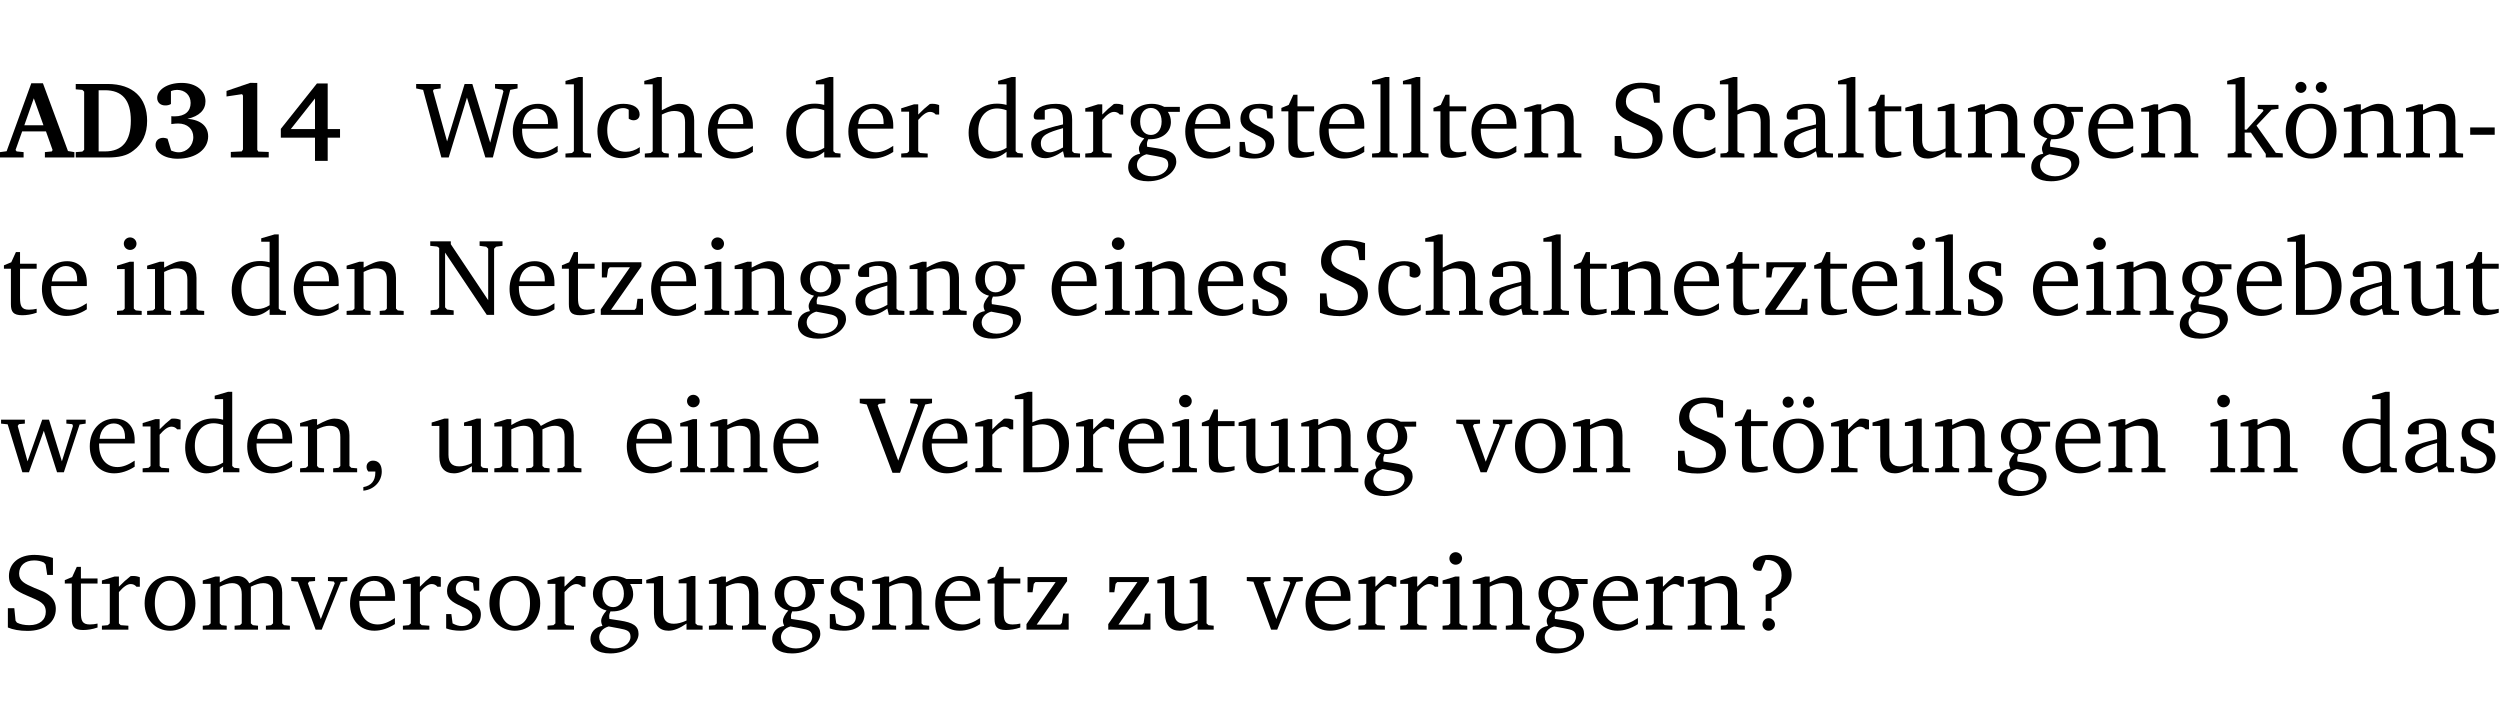 <?xml version="1.0" encoding="UTF-8" standalone="no"?>
<svg
   width="218.384pt"
   height="63.08pt"
   viewBox="0 0 218.384 63.08"
   version="1.2"
   id="svg496"
   sodipodi:docname="7ea4c92f0fce.pdf"
   xmlns:inkscape="http://www.inkscape.org/namespaces/inkscape"
   xmlns:sodipodi="http://sodipodi.sourceforge.net/DTD/sodipodi-0.dtd"
   xmlns:xlink="http://www.w3.org/1999/xlink"
   xmlns="http://www.w3.org/2000/svg"
   xmlns:svg="http://www.w3.org/2000/svg">
  <sodipodi:namedview
     id="namedview498"
     pagecolor="#ffffff"
     bordercolor="#000000"
     borderopacity="0.25"
     inkscape:showpageshadow="2"
     inkscape:pageopacity="0.0"
     inkscape:pagecheckerboard="0"
     inkscape:deskcolor="#d1d1d1"
     inkscape:document-units="pt" />
  <defs
     id="defs109">
    <g
       id="g107">
      <symbol
         overflow="visible"
         id="glyph0-0">
        <path
           style="stroke:none"
           d=""
           id="path2" />
      </symbol>
      <symbol
         overflow="visible"
         id="glyph0-1">
        <path
           style="stroke:none"
           d="m 2.625,-6.484 -2.156,5.938 -0.578,0.078 V 0 h 2.062 V -0.469 L 1.344,-0.531 1.25,-0.656 1.828,-2.281 H 3.906 l 0.578,1.625 -0.062,0.125 -0.609,0.062 V 0 h 2.578 v -0.469 l -0.562,-0.094 -2.188,-5.922 z m 0.219,1.312 L 3.688,-2.812 H 2.016 Z m 0,0"
           id="path5" />
      </symbol>
      <symbol
         overflow="visible"
         id="glyph0-2">
        <path
           style="stroke:none"
           d="M 3.062,-6.422 H 0.281 v 0.469 L 0.859,-5.906 1.016,-5.75 v 5.078 L 0.859,-0.516 0.281,-0.469 V 0 H 3.062 c 0.969,0 1.688,-0.141 2.266,-0.609 0.781,-0.578 1.188,-1.469 1.188,-2.594 0,-2.016 -1.234,-3.219 -3.453,-3.219 z M 2.281,-5.875 h 0.547 c 1.516,0 2.266,0.859 2.266,2.656 0,1.797 -0.75,2.688 -2.266,2.688 H 2.281 Z m 0,0"
           id="path8" />
      </symbol>
      <symbol
         overflow="visible"
         id="glyph0-3">
        <path
           style="stroke:none"
           d="m 3.188,-3.375 c 1.047,-0.234 1.578,-0.781 1.578,-1.531 0,-0.922 -0.812,-1.609 -2.078,-1.609 -1.297,0 -2.141,0.625 -2.141,1.312 0,0.391 0.281,0.656 0.703,0.656 0.188,0 0.344,-0.031 0.5,-0.125 v -1.125 C 1.938,-5.875 2.125,-5.906 2.281,-5.906 c 0.703,0 1.188,0.469 1.188,1.141 0,0.734 -0.5,1.172 -1.406,1.172 -0.078,0 -0.172,0 -0.281,-0.016 v 0.688 C 2.047,-2.953 2.25,-2.969 2.375,-2.969 c 0.812,0 1.328,0.484 1.328,1.188 0,0.734 -0.562,1.328 -1.281,1.328 -0.188,0 -0.406,-0.047 -0.656,-0.156 l -0.312,-1.031 C 1.312,-1.688 1.188,-1.719 1.078,-1.719 c -0.406,0 -0.672,0.25 -0.672,0.625 0,0.641 0.75,1.203 1.922,1.203 C 3.984,0.109 5,-0.766 5,-1.844 5,-2.719 4.359,-3.297 3.188,-3.375 Z m 0,0"
           id="path11" />
      </symbol>
      <symbol
         overflow="visible"
         id="glyph0-4">
        <path
           style="stroke:none"
           d="m 3.109,-6.516 -2.062,0.703 v 0.484 l 1.359,-0.203 0.078,0.125 v 4.703 L 2.375,-0.531 1.422,-0.484 V 0 h 3.312 v -0.484 l -0.906,-0.031 -0.094,-0.156 v -5.844 z m 0,0"
           id="path14" />
      </symbol>
      <symbol
         overflow="visible"
         id="glyph0-5">
        <path
           style="stroke:none"
           d="M 3.391,-6.469 0.234,-2.5 v 0.766 H 3.219 v 2.031 h 1.109 v -2.031 H 5.406 v -0.75 H 4.328 V -6.469 Z m -0.172,1.312 v 2.672 H 1.109 Z m 0,0"
           id="path17" />
      </symbol>
      <symbol
         overflow="visible"
         id="glyph1-0">
        <path
           style="stroke:none"
           d=""
           id="path20" />
      </symbol>
      <symbol
         overflow="visible"
         id="glyph1-1">
        <path
           style="stroke:none"
           d="M 2.203,0 H 2.844 L 4.438,-5.234 6.047,0 h 0.656 l 1.516,-5.906 0.641,-0.125 v -0.391 h -1.969 v 0.391 l 0.641,0.109 0.094,0.141 -1.156,4.484 -1.562,-5.125 H 4.234 l -1.531,5.016 -1.234,-4.422 0.078,-0.125 0.594,-0.078 V -6.422 H 0 v 0.391 l 0.609,0.125 z m 0,0"
           id="path23" />
      </symbol>
      <symbol
         overflow="visible"
         id="glyph1-2">
        <path
           style="stroke:none"
           d="m 4.281,-1.016 c -0.547,0.359 -1.016,0.562 -1.5,0.562 -0.969,0 -1.609,-0.734 -1.609,-1.953 0,-0.031 0,-0.078 0,-0.109 H 4.281 c 0,-0.109 0,-0.203 0,-0.297 0,-1.172 -0.672,-1.875 -1.719,-1.875 -1.281,0 -2.203,0.984 -2.203,2.422 0,1.406 0.859,2.359 2.125,2.359 0.609,0 1.219,-0.203 1.797,-0.578 z M 3.438,-2.922 H 1.219 c 0.062,-0.812 0.609,-1.344 1.219,-1.344 0.641,0 1,0.422 1,1.203 0,0.047 0,0.094 0,0.141 z m 0,0"
           id="path26" />
      </symbol>
      <symbol
         overflow="visible"
         id="glyph1-3">
        <path
           style="stroke:none"
           d="M 0.266,0 H 2.5 V -0.344 L 1.953,-0.391 1.781,-0.547 V -7.031 H 1.422 l -1.156,0.344 v 0.297 H 1 v 5.844 l -0.172,0.156 -0.562,0.047 z m 0,0"
           id="path29" />
      </symbol>
      <symbol
         overflow="visible"
         id="glyph1-4">
        <path
           style="stroke:none"
           d="m 4.062,-0.406 v -0.5 C 3.656,-0.625 3.266,-0.5 2.844,-0.5 c -0.984,0 -1.625,-0.688 -1.625,-1.875 0,-1.203 0.594,-1.938 1.406,-1.938 0.172,0 0.312,0.047 0.469,0.141 v 0.781 C 3.234,-3.297 3.375,-3.25 3.516,-3.25 c 0.328,0 0.531,-0.203 0.531,-0.516 C 4.047,-4.312 3.531,-4.688 2.625,-4.688 c -1.344,0 -2.266,0.953 -2.266,2.391 0,1.406 0.844,2.359 2.141,2.359 0.516,0 1.031,-0.156 1.562,-0.469 z m 0,0"
           id="path32" />
      </symbol>
      <symbol
         overflow="visible"
         id="glyph1-5">
        <path
           style="stroke:none"
           d="M 1.344,-7.031 0.188,-6.688 v 0.297 h 0.734 v 5.844 L 0.75,-0.391 0.234,-0.344 V 0 h 2.094 V -0.344 L 1.891,-0.391 1.719,-0.547 V -3.75 c 0.406,-0.203 0.766,-0.312 1.062,-0.312 0.703,0 0.969,0.281 0.969,0.984 v 2.531 l -0.172,0.156 -0.438,0.047 V 0 H 5.219 v -0.344 l -0.5,-0.047 -0.172,-0.156 v -2.688 c 0,-0.969 -0.453,-1.453 -1.281,-1.453 -0.422,0 -0.906,0.219 -1.547,0.562 v -2.906 z m 0,0"
           id="path35" />
      </symbol>
      <symbol
         overflow="visible"
         id="glyph1-6">
        <path
           style="stroke:none"
           d="M 3.656,-6.391 V -4.594 C 3.359,-4.672 3.078,-4.703 2.812,-4.703 c -1.453,0 -2.469,1.016 -2.469,2.547 0,1.344 0.797,2.25 1.844,2.25 0.531,0 0.984,-0.203 1.469,-0.594 V 0 H 5.078 V -0.344 L 4.625,-0.391 4.453,-0.547 V -7.031 H 4.094 L 2.922,-6.688 v 0.297 z m 0,5.547 C 3.312,-0.625 2.969,-0.516 2.625,-0.516 c -0.859,0 -1.438,-0.672 -1.438,-1.797 0,-1.203 0.672,-1.969 1.641,-1.969 0.219,0 0.516,0.047 0.828,0.156 z m 0,0"
           id="path38" />
      </symbol>
      <symbol
         overflow="visible"
         id="glyph1-7">
        <path
           style="stroke:none"
           d="m 0.281,0 h 2.312 V -0.344 L 1.922,-0.391 1.766,-0.547 V -3.281 c 0.391,-0.453 0.719,-0.703 1.031,-0.703 0.203,0 0.375,0.078 0.5,0.234 H 3.594 V -4.578 C 3.391,-4.656 3.219,-4.688 3.016,-4.688 c -0.078,0 -0.156,0 -0.234,0.016 C 2.438,-4.406 2.094,-4.094 1.766,-3.75 v -0.891 h -0.375 L 0.281,-4.297 V -4 h 0.688 v 3.453 L 0.797,-0.391 0.281,-0.344 Z m 0,0"
           id="path41" />
      </symbol>
      <symbol
         overflow="visible"
         id="glyph1-8">
        <path
           style="stroke:none"
           d="M 3.188,-0.547 3.312,0 H 4.672 V -0.344 L 4.156,-0.391 3.984,-0.547 V -3.312 c 0,-0.969 -0.422,-1.375 -1.422,-1.375 -1.203,0 -1.938,0.484 -1.938,1.078 0,0.219 0.078,0.297 0.297,0.297 H 1.594 V -4.125 c 0.25,-0.109 0.484,-0.156 0.719,-0.156 0.688,0 0.875,0.328 0.875,1.078 v 0.312 C 1.281,-2.438 0.406,-2.156 0.406,-1.156 c 0,0.719 0.469,1.219 1.219,1.219 0.453,0 0.969,-0.203 1.562,-0.609 z m 0,-0.328 C 2.719,-0.609 2.328,-0.453 2.016,-0.453 1.531,-0.453 1.25,-0.766 1.25,-1.234 1.25,-1.938 1.844,-2.188 3.188,-2.562 Z m 0,0"
           id="path44" />
      </symbol>
      <symbol
         overflow="visible"
         id="glyph1-9">
        <path
           style="stroke:none"
           d="M 3.531,-4.422 C 3.172,-4.609 2.812,-4.688 2.453,-4.688 c -1.141,0 -1.859,0.641 -1.859,1.562 0,0.719 0.453,1.281 1.188,1.453 -0.312,0.359 -0.469,0.656 -0.469,0.906 0,0.156 0.047,0.297 0.109,0.438 C 0.766,-0.219 0.375,0.234 0.375,0.844 0.375,1.609 1.016,2.078 2.109,2.078 2.844,2.078 3.5,1.859 4,1.453 4.375,1.141 4.578,0.734 4.578,0.375 c 0,-0.703 -0.5,-1 -1.625,-1.172 L 2.031,-0.938 c 0,-0.109 -0.016,-0.188 -0.016,-0.234 0,-0.141 0.047,-0.297 0.109,-0.422 0.062,0 0.109,0 0.156,0 1.109,0 1.828,-0.641 1.828,-1.5 0,-0.328 -0.078,-0.609 -0.266,-0.891 h 1.047 v -0.438 z m -1.172,0.094 c 0.547,0 0.938,0.453 0.938,1.188 0,0.719 -0.391,1.172 -0.938,1.172 -0.562,0 -0.938,-0.453 -0.938,-1.172 0,-0.734 0.375,-1.188 0.938,-1.188 z M 1.969,-0.281 2.891,-0.109 C 3.562,0.016 3.875,0.109 3.875,0.625 c 0,0.547 -0.578,1.016 -1.422,1.016 -0.797,0 -1.312,-0.438 -1.312,-0.984 0,-0.422 0.297,-0.781 0.828,-0.938 z m 0,0"
           id="path47" />
      </symbol>
      <symbol
         overflow="visible"
         id="glyph1-10">
        <path
           style="stroke:none"
           d="M 3.297,-4.484 C 2.969,-4.625 2.594,-4.688 2.172,-4.688 c -1.094,0 -1.688,0.484 -1.688,1.328 0,0.641 0.422,0.953 1.234,1.312 0.625,0.281 0.969,0.453 0.969,0.953 0,0.453 -0.344,0.781 -0.906,0.781 -0.266,0 -0.531,-0.078 -0.812,-0.234 l -0.109,-0.812 H 0.406 v 1.25 c 0.328,0.125 0.75,0.203 1.234,0.203 1.125,0 1.797,-0.547 1.797,-1.438 0,-0.359 -0.141,-0.641 -0.375,-0.828 -0.312,-0.25 -0.672,-0.391 -1,-0.547 C 1.516,-2.984 1.25,-3.188 1.25,-3.594 c 0,-0.438 0.281,-0.688 0.781,-0.688 0.234,0 0.469,0.062 0.719,0.203 l 0.078,0.672 h 0.469 z m 0,0"
           id="path50" />
      </symbol>
      <symbol
         overflow="visible"
         id="glyph1-11">
        <path
           style="stroke:none"
           d="m 0.844,-4.031 v 3.094 c 0,0.672 0.203,0.969 1,0.969 0.359,0 0.797,-0.062 1.25,-0.219 v -0.344 c -0.219,0.047 -0.438,0.078 -0.672,0.078 -0.656,0 -0.781,-0.328 -0.781,-1.047 V -4.031 H 3.094 v -0.438 H 1.641 V -5.484 H 1.281 L 0.875,-4.594 0.234,-4.328 v 0.297 z m 0,0"
           id="path53" />
      </symbol>
      <symbol
         overflow="visible"
         id="glyph1-12">
        <path
           style="stroke:none"
           d="M 0.281,0 H 2.375 V -0.344 L 1.922,-0.391 1.766,-0.547 V -3.75 c 0.406,-0.203 0.766,-0.312 1.062,-0.312 0.703,0 0.969,0.281 0.969,0.984 v 2.531 l -0.156,0.156 -0.469,0.047 V 0 h 2.094 V -0.344 L 4.75,-0.391 4.594,-0.547 v -2.688 c 0,-0.969 -0.469,-1.453 -1.297,-1.453 -0.406,0 -0.891,0.219 -1.531,0.562 v -0.516 h -0.375 L 0.281,-4.297 V -4 h 0.688 v 3.453 L 0.797,-0.391 0.281,-0.344 Z m 0,0"
           id="path56" />
      </symbol>
      <symbol
         overflow="visible"
         id="glyph1-13">
        <path
           style="stroke:none"
           d="m 0.578,-0.188 c 0.438,0.188 1.031,0.297 1.719,0.297 1.531,0 2.469,-0.781 2.469,-1.922 0,-0.422 -0.141,-0.766 -0.422,-1.047 -0.438,-0.438 -0.953,-0.578 -1.438,-0.781 -0.875,-0.375 -1.344,-0.609 -1.344,-1.25 0,-0.703 0.5,-1.156 1.312,-1.156 0.328,0 0.609,0.062 0.859,0.188 L 3.875,-5.688 4.016,-4.781 h 0.5 V -6.266 C 3.953,-6.438 3.406,-6.531 2.891,-6.531 c -1.359,0 -2.219,0.75 -2.219,1.844 0,0.922 0.562,1.281 1.625,1.734 1.047,0.453 1.594,0.625 1.594,1.406 0,0.672 -0.516,1.156 -1.438,1.156 -0.438,0 -0.797,-0.078 -1.078,-0.219 L 1.25,-0.781 1.141,-1.875 h -0.562 z m 0,0"
           id="path59" />
      </symbol>
      <symbol
         overflow="visible"
         id="glyph1-14">
        <path
           style="stroke:none"
           d="M 1.359,-4.688 0.25,-4.344 v 0.297 H 0.922 V -1.375 c 0,0.969 0.469,1.469 1.281,1.469 0.469,0 0.984,-0.219 1.562,-0.625 V 0 h 1.406 V -0.344 L 4.719,-0.391 4.547,-0.547 V -4.688 H 4.188 l -1.109,0.344 v 0.297 h 0.688 v 3.25 C 3.359,-0.609 3,-0.516 2.656,-0.516 c -0.641,0 -0.938,-0.328 -0.938,-1.016 V -4.688 Z m 0,0"
           id="path62" />
      </symbol>
      <symbol
         overflow="visible"
         id="glyph1-15">
        <path
           style="stroke:none"
           d="m 0.234,0 h 2.094 v -0.344 l -0.438,-0.047 -0.172,-0.156 v -1.625 H 2.266 L 3.562,-0.312 V 0 H 5.047 V -0.359 L 4.438,-0.406 2.75,-2.781 4.062,-4.172 4.672,-4.25 v -0.344 h -1.812 V -4.25 l 0.438,0.047 0.062,0.125 -1.469,1.641 H 1.719 v -4.594 h -0.375 L 0.188,-6.688 v 0.297 h 0.734 v 5.844 L 0.75,-0.391 0.234,-0.344 Z m 0,0"
           id="path65" />
      </symbol>
      <symbol
         overflow="visible"
         id="glyph1-16">
        <path
           style="stroke:none"
           d="m 2.578,-4.688 c -1.297,0 -2.219,0.953 -2.219,2.391 0,1.406 0.938,2.391 2.219,2.391 1.281,0 2.219,-0.984 2.219,-2.391 0,-1.422 -0.938,-2.391 -2.219,-2.391 z m 0,0.406 c 0.766,0 1.328,0.75 1.328,1.984 0,1.234 -0.562,1.969 -1.328,1.969 -0.766,0 -1.328,-0.75 -1.328,-1.969 0,-1.25 0.547,-1.984 1.328,-1.984 z M 1.688,-6.609 c -0.266,0 -0.484,0.219 -0.484,0.484 0,0.266 0.219,0.484 0.484,0.484 0.266,0 0.484,-0.219 0.484,-0.484 0,-0.266 -0.219,-0.484 -0.484,-0.484 z m 1.781,0 c -0.266,0 -0.484,0.219 -0.484,0.484 0,0.266 0.219,0.484 0.484,0.484 0.266,0 0.484,-0.219 0.484,-0.484 0,-0.266 -0.219,-0.484 -0.484,-0.484 z m 0,0"
           id="path68" />
      </symbol>
      <symbol
         overflow="visible"
         id="glyph1-17">
        <path
           style="stroke:none"
           d="m 0.453,-2.625 v 0.641 H 2.594 V -2.625 Z m 0,0"
           id="path71" />
      </symbol>
      <symbol
         overflow="visible"
         id="glyph1-18">
        <path
           style="stroke:none"
           d="m 1.469,-6.766 c -0.297,0 -0.547,0.234 -0.547,0.547 0,0.312 0.25,0.547 0.547,0.547 0.312,0 0.562,-0.234 0.562,-0.547 0,-0.297 -0.25,-0.547 -0.562,-0.547 z m -0.031,2.125 -1.109,0.344 V -4 H 1 v 3.453 L 0.844,-0.391 0.328,-0.344 V 0 h 2.156 V -0.344 L 1.969,-0.391 1.797,-0.547 v -4.094 z m 0,0"
           id="path74" />
      </symbol>
      <symbol
         overflow="visible"
         id="glyph1-19">
        <path
           style="stroke:none"
           d="M 0.281,0 H 2.297 V -0.391 L 1.719,-0.469 1.547,-0.656 V -5.438 L 5.188,0 H 5.828 V -5.781 L 6,-5.953 6.562,-6.031 v -0.391 h -2 V -6.031 L 5.141,-5.953 5.312,-5.781 v 4.5 L 2.047,-6.172 v -0.25 H 0.25 v 0.391 l 0.609,0.062 0.172,0.125 v 5.188 l -0.172,0.188 -0.578,0.078 z m 0,0"
           id="path77" />
      </symbol>
      <symbol
         overflow="visible"
         id="glyph1-20">
        <path
           style="stroke:none"
           d="M 0.438,0 H 4.125 V -1.406 H 3.641 L 3.531,-0.594 3.391,-0.438 h -2.062 l 2.656,-3.797 V -4.594 H 0.531 v 1.328 h 0.438 L 1.078,-4 1.219,-4.156 H 2.984 L 0.438,-0.484 Z m 0,0"
           id="path80" />
      </symbol>
      <symbol
         overflow="visible"
         id="glyph1-21">
        <path
           style="stroke:none"
           d="M 1.25,-7.031 0.078,-6.688 v 0.297 h 0.75 V 0 h 1.219 C 3.875,0 4.812,-0.875 4.812,-2.516 4.812,-3.812 4.047,-4.688 2.922,-4.688 c -0.422,0 -0.844,0.109 -1.312,0.328 V -7.031 Z M 1.609,-0.438 V -4.031 C 1.938,-4.125 2.219,-4.188 2.453,-4.188 c 0.953,0 1.5,0.656 1.5,1.859 0,1.312 -0.562,1.891 -1.812,1.891 -0.047,0 -0.234,0 -0.531,0 z m 0,0"
           id="path83" />
      </symbol>
      <symbol
         overflow="visible"
         id="glyph1-22">
        <path
           style="stroke:none"
           d="M -0.016,-4.594 V -4.25 L 0.562,-4.188 1.844,0 H 2.422 L 3.719,-3.625 4.875,0 H 5.469 L 6.844,-4.172 7.375,-4.25 V -4.594 H 5.688 V -4.25 l 0.516,0.047 0.062,0.156 -0.969,3.094 -1.125,-3.641 H 3.578 L 2.297,-0.953 1.438,-4.047 1.547,-4.203 2.062,-4.25 v -0.344 z m 0,0"
           id="path86" />
      </symbol>
      <symbol
         overflow="visible"
         id="glyph1-23">
        <path
           style="stroke:none"
           d="m 0.375,1.609 c 0.969,-0.094 1.609,-0.844 1.609,-1.672 0,-0.609 -0.281,-0.953 -0.766,-0.953 -0.312,0 -0.562,0.219 -0.562,0.531 0,0.172 0.047,0.297 0.156,0.422 h 0.609 c 0,0.031 0,0.078 0,0.094 0,0.703 -0.344,1.141 -1.047,1.266 z m 0,0"
           id="path89" />
      </symbol>
      <symbol
         overflow="visible"
         id="glyph1-24">
        <path
           style="stroke:none"
           d="M 4.344,-4.047 C 4.125,-4.469 3.766,-4.688 3.297,-4.688 c -0.406,0 -0.906,0.188 -1.531,0.562 v -0.516 h -0.375 L 0.281,-4.297 V -4 h 0.688 v 3.453 L 0.797,-0.391 0.281,-0.344 V 0 H 2.375 V -0.344 L 1.922,-0.391 1.766,-0.547 V -3.75 C 2.188,-3.953 2.531,-4.062 2.844,-4.062 c 0.578,0 0.844,0.312 0.844,0.984 v 2.531 L 3.531,-0.391 3.062,-0.344 V 0 H 5.109 V -0.344 L 4.656,-0.391 4.484,-0.547 V -3.75 c 0.406,-0.203 0.781,-0.312 1.078,-0.312 0.594,0 0.859,0.312 0.859,0.984 v 2.531 L 6.25,-0.391 5.797,-0.344 V 0 h 2.094 V -0.344 L 7.375,-0.391 7.219,-0.547 v -2.688 c 0,-0.953 -0.484,-1.453 -1.234,-1.453 -0.375,0 -0.922,0.219 -1.641,0.641 z m 0,0"
           id="path92" />
      </symbol>
      <symbol
         overflow="visible"
         id="glyph1-25">
        <path
           style="stroke:none"
           d="m -0.219,-6.422 v 0.391 l 0.609,0.109 2.25,5.969 h 0.656 L 5.5,-5.922 6.094,-6.031 V -6.422 H 4.188 v 0.391 l 0.594,0.062 0.094,0.125 -1.734,4.828 -1.797,-4.828 0.109,-0.125 0.562,-0.062 v -0.391 z m 0,0"
           id="path95" />
      </symbol>
      <symbol
         overflow="visible"
         id="glyph1-26">
        <path
           style="stroke:none"
           d="M -0.047,-4.594 V -4.25 L 0.531,-4.188 2.078,0 h 0.531 L 4.281,-4.172 4.844,-4.25 V -4.594 H 3.156 V -4.25 l 0.516,0.047 0.078,0.156 -1.219,3.125 -1.125,-3.125 0.109,-0.156 L 2.031,-4.25 v -0.344 z m 0,0"
           id="path98" />
      </symbol>
      <symbol
         overflow="visible"
         id="glyph1-27">
        <path
           style="stroke:none"
           d="m 2.578,-4.688 c -1.297,0 -2.219,0.953 -2.219,2.391 0,1.406 0.938,2.391 2.219,2.391 1.281,0 2.219,-0.984 2.219,-2.391 0,-1.422 -0.938,-2.391 -2.219,-2.391 z m 0,0.406 c 0.766,0 1.328,0.75 1.328,1.984 0,1.234 -0.562,1.969 -1.328,1.969 -0.766,0 -1.328,-0.75 -1.328,-1.969 0,-1.25 0.547,-1.984 1.328,-1.984 z m 0,0"
           id="path101" />
      </symbol>
      <symbol
         overflow="visible"
         id="glyph1-28">
        <path
           style="stroke:none"
           d="m 2.172,-2.75 c 1.172,-0.516 1.75,-1.156 1.75,-2.047 0,-1.031 -0.766,-1.734 -1.984,-1.734 -0.859,0 -1.406,0.406 -1.406,0.891 0,0.312 0.203,0.5 0.562,0.5 0.062,0 0.125,0 0.172,0 L 1.656,-6.094 c 0.031,0 0.031,0 0.062,0 0.844,0 1.328,0.5 1.328,1.344 0,0.797 -0.469,1.375 -1.391,1.719 v 1.391 H 2.172 Z M 1.906,-1 C 1.609,-1 1.375,-0.766 1.375,-0.453 c 0,0.297 0.234,0.547 0.531,0.547 0.312,0 0.562,-0.25 0.562,-0.547 C 2.469,-0.766 2.219,-1 1.906,-1 Z m 0,0"
           id="path104" />
      </symbol>
    </g>
  </defs>
  <g
     id="surface1"
     transform="translate(-46.663,-104.995)">
    <path
       style="fill:none;stroke:#000000;stroke-width:0.01;stroke-linecap:butt;stroke-linejoin:miter;stroke-miterlimit:10;stroke-opacity:0.01"
       d="M 3.4375e-4,-0.001 H 218.27"
       transform="matrix(1,0,0,-1,46.777,104.999)"
       id="path111" />
    <g
       style="fill:#000000;fill-opacity:1"
       id="g123">
      <use
         xlink:href="#glyph0-1"
         x="46.772"
         y="118.752"
         id="use113" />
      <use
         xlink:href="#glyph0-2"
         x="52.998"
         y="118.752"
         id="use115" />
      <use
         xlink:href="#glyph0-3"
         x="59.846"
         y="118.752"
         id="use117" />
      <use
         xlink:href="#glyph0-4"
         x="65.403"
         y="118.752"
         id="use119" />
      <use
         xlink:href="#glyph0-5"
         x="70.96"
         y="118.752"
         id="use121" />
    </g>
    <g
       style="fill:#000000;fill-opacity:1"
       id="g127">
      <use
         xlink:href="#glyph1-1"
         x="83.015"
         y="118.752"
         id="use125" />
    </g>
    <g
       style="fill:#000000;fill-opacity:1"
       id="g139">
      <use
         xlink:href="#glyph1-2"
         x="91.097"
         y="118.752"
         id="use129" />
      <use
         xlink:href="#glyph1-3"
         x="95.793"
         y="118.752"
         id="use131" />
      <use
         xlink:href="#glyph1-4"
         x="98.49"
         y="118.752"
         id="use133" />
      <use
         xlink:href="#glyph1-5"
         x="102.756"
         y="118.752"
         id="use135" />
      <use
         xlink:href="#glyph1-2"
         x="108.15"
         y="118.752"
         id="use137" />
    </g>
    <g
       style="fill:#000000;fill-opacity:1"
       id="g147">
      <use
         xlink:href="#glyph1-6"
         x="115.007"
         y="118.752"
         id="use141" />
      <use
         xlink:href="#glyph1-2"
         x="120.411"
         y="118.752"
         id="use143" />
      <use
         xlink:href="#glyph1-7"
         x="125.107"
         y="118.752"
         id="use145" />
    </g>
    <g
       style="fill:#000000;fill-opacity:1"
       id="g175">
      <use
         xlink:href="#glyph1-6"
         x="130.932"
         y="118.752"
         id="use149" />
      <use
         xlink:href="#glyph1-8"
         x="136.335"
         y="118.752"
         id="use151" />
      <use
         xlink:href="#glyph1-7"
         x="141.184"
         y="118.752"
         id="use153" />
      <use
         xlink:href="#glyph1-9"
         x="144.838"
         y="118.752"
         id="use155" />
      <use
         xlink:href="#glyph1-2"
         x="149.84"
         y="118.752"
         id="use157" />
      <use
         xlink:href="#glyph1-10"
         x="154.536"
         y="118.752"
         id="use159" />
      <use
         xlink:href="#glyph1-11"
         x="158.362"
         y="118.752"
         id="use161" />
      <use
         xlink:href="#glyph1-2"
         x="161.556"
         y="118.752"
         id="use163" />
      <use
         xlink:href="#glyph1-3"
         x="166.252"
         y="118.752"
         id="use165" />
      <use
         xlink:href="#glyph1-3"
         x="168.949"
         y="118.752"
         id="use167" />
      <use
         xlink:href="#glyph1-11"
         x="171.646"
         y="118.752"
         id="use169" />
      <use
         xlink:href="#glyph1-2"
         x="174.841"
         y="118.752"
         id="use171" />
      <use
         xlink:href="#glyph1-12"
         x="179.537"
         y="118.752"
         id="use173" />
    </g>
    <g
       style="fill:#000000;fill-opacity:1"
       id="g199">
      <use
         xlink:href="#glyph1-13"
         x="187.131"
         y="118.752"
         id="use177" />
      <use
         xlink:href="#glyph1-4"
         x="192.449"
         y="118.752"
         id="use179" />
      <use
         xlink:href="#glyph1-5"
         x="196.714"
         y="118.752"
         id="use181" />
      <use
         xlink:href="#glyph1-8"
         x="202.108"
         y="118.752"
         id="use183" />
      <use
         xlink:href="#glyph1-3"
         x="206.957"
         y="118.752"
         id="use185" />
      <use
         xlink:href="#glyph1-11"
         x="209.655"
         y="118.752"
         id="use187" />
      <use
         xlink:href="#glyph1-14"
         x="212.849"
         y="118.752"
         id="use189" />
      <use
         xlink:href="#glyph1-12"
         x="218.291"
         y="118.752"
         id="use191" />
      <use
         xlink:href="#glyph1-9"
         x="223.724"
         y="118.752"
         id="use193" />
      <use
         xlink:href="#glyph1-2"
         x="228.726"
         y="118.752"
         id="use195" />
      <use
         xlink:href="#glyph1-12"
         x="233.422"
         y="118.752"
         id="use197" />
    </g>
    <g
       style="fill:#000000;fill-opacity:1"
       id="g211">
      <use
         xlink:href="#glyph1-15"
         x="241.025"
         y="118.752"
         id="use201" />
      <use
         xlink:href="#glyph1-16"
         x="245.97"
         y="118.752"
         id="use203" />
      <use
         xlink:href="#glyph1-12"
         x="251.125"
         y="118.752"
         id="use205" />
      <use
         xlink:href="#glyph1-12"
         x="256.557"
         y="118.752"
         id="use207" />
      <use
         xlink:href="#glyph1-17"
         x="261.99"
         y="118.752"
         id="use209" />
    </g>
    <g
       style="fill:#000000;fill-opacity:1"
       id="g217">
      <use
         xlink:href="#glyph1-11"
         x="46.772"
         y="132.5"
         id="use213" />
      <use
         xlink:href="#glyph1-2"
         x="49.966"
         y="132.5"
         id="use215" />
    </g>
    <g
       style="fill:#000000;fill-opacity:1"
       id="g223">
      <use
         xlink:href="#glyph1-18"
         x="56.556"
         y="132.5"
         id="use219" />
      <use
         xlink:href="#glyph1-12"
         x="59.234"
         y="132.5"
         id="use221" />
    </g>
    <g
       style="fill:#000000;fill-opacity:1"
       id="g231">
      <use
         xlink:href="#glyph1-6"
         x="66.56"
         y="132.5"
         id="use225" />
      <use
         xlink:href="#glyph1-2"
         x="71.964"
         y="132.5"
         id="use227" />
      <use
         xlink:href="#glyph1-12"
         x="76.66"
         y="132.5"
         id="use229" />
    </g>
    <g
       style="fill:#000000;fill-opacity:1"
       id="g255">
      <use
         xlink:href="#glyph1-19"
         x="83.996"
         y="132.5"
         id="use233" />
      <use
         xlink:href="#glyph1-2"
         x="90.815"
         y="132.5"
         id="use235" />
      <use
         xlink:href="#glyph1-11"
         x="95.511"
         y="132.5"
         id="use237" />
      <use
         xlink:href="#glyph1-20"
         x="98.706"
         y="132.5"
         id="use239" />
      <use
         xlink:href="#glyph1-2"
         x="103.182"
         y="132.5"
         id="use241" />
      <use
         xlink:href="#glyph1-18"
         x="107.878"
         y="132.5"
         id="use243" />
      <use
         xlink:href="#glyph1-12"
         x="110.556"
         y="132.5"
         id="use245" />
      <use
         xlink:href="#glyph1-9"
         x="115.988"
         y="132.5"
         id="use247" />
      <use
         xlink:href="#glyph1-8"
         x="120.99"
         y="132.5"
         id="use249" />
      <use
         xlink:href="#glyph1-12"
         x="125.839"
         y="132.5"
         id="use251" />
      <use
         xlink:href="#glyph1-9"
         x="131.272"
         y="132.5"
         id="use253" />
    </g>
    <g
       style="fill:#000000;fill-opacity:1"
       id="g267">
      <use
         xlink:href="#glyph1-2"
         x="138.167"
         y="132.5"
         id="use257" />
      <use
         xlink:href="#glyph1-18"
         x="142.864"
         y="132.5"
         id="use259" />
      <use
         xlink:href="#glyph1-12"
         x="145.541"
         y="132.5"
         id="use261" />
      <use
         xlink:href="#glyph1-2"
         x="150.974"
         y="132.5"
         id="use263" />
      <use
         xlink:href="#glyph1-10"
         x="155.67"
         y="132.5"
         id="use265" />
    </g>
    <g
       style="fill:#000000;fill-opacity:1"
       id="g299">
      <use
         xlink:href="#glyph1-13"
         x="161.389"
         y="132.5"
         id="use269" />
      <use
         xlink:href="#glyph1-4"
         x="166.707"
         y="132.5"
         id="use271" />
      <use
         xlink:href="#glyph1-5"
         x="170.973"
         y="132.5"
         id="use273" />
      <use
         xlink:href="#glyph1-8"
         x="176.367"
         y="132.5"
         id="use275" />
      <use
         xlink:href="#glyph1-3"
         x="181.216"
         y="132.5"
         id="use277" />
      <use
         xlink:href="#glyph1-11"
         x="183.913"
         y="132.5"
         id="use279" />
      <use
         xlink:href="#glyph1-12"
         x="187.108"
         y="132.5"
         id="use281" />
      <use
         xlink:href="#glyph1-2"
         x="192.54"
         y="132.5"
         id="use283" />
      <use
         xlink:href="#glyph1-11"
         x="197.236"
         y="132.5"
         id="use285" />
      <use
         xlink:href="#glyph1-20"
         x="200.43"
         y="132.5"
         id="use287" />
      <use
         xlink:href="#glyph1-11"
         x="204.906"
         y="132.5"
         id="use289" />
      <use
         xlink:href="#glyph1-2"
         x="208.101"
         y="132.5"
         id="use291" />
      <use
         xlink:href="#glyph1-18"
         x="212.797"
         y="132.5"
         id="use293" />
      <use
         xlink:href="#glyph1-3"
         x="215.475"
         y="132.5"
         id="use295" />
      <use
         xlink:href="#glyph1-10"
         x="218.172"
         y="132.5"
         id="use297" />
    </g>
    <g
       style="fill:#000000;fill-opacity:1"
       id="g319">
      <use
         xlink:href="#glyph1-2"
         x="223.891"
         y="132.5"
         id="use301" />
      <use
         xlink:href="#glyph1-18"
         x="228.587"
         y="132.5"
         id="use303" />
      <use
         xlink:href="#glyph1-12"
         x="231.265"
         y="132.5"
         id="use305" />
      <use
         xlink:href="#glyph1-9"
         x="236.698"
         y="132.5"
         id="use307" />
      <use
         xlink:href="#glyph1-2"
         x="241.7"
         y="132.5"
         id="use309" />
      <use
         xlink:href="#glyph1-21"
         x="246.396"
         y="132.5"
         id="use311" />
      <use
         xlink:href="#glyph1-8"
         x="251.551"
         y="132.5"
         id="use313" />
      <use
         xlink:href="#glyph1-14"
         x="256.4"
         y="132.5"
         id="use315" />
      <use
         xlink:href="#glyph1-11"
         x="261.842"
         y="132.5"
         id="use317" />
    </g>
    <g
       style="fill:#000000;fill-opacity:1"
       id="g335">
      <use
         xlink:href="#glyph1-22"
         x="46.772"
         y="146.249"
         id="use321" />
      <use
         xlink:href="#glyph1-2"
         x="54.146"
         y="146.249"
         id="use323" />
      <use
         xlink:href="#glyph1-7"
         x="58.842"
         y="146.249"
         id="use325" />
      <use
         xlink:href="#glyph1-6"
         x="62.496"
         y="146.249"
         id="use327" />
      <use
         xlink:href="#glyph1-2"
         x="67.899"
         y="146.249"
         id="use329" />
      <use
         xlink:href="#glyph1-12"
         x="72.595"
         y="146.249"
         id="use331" />
      <use
         xlink:href="#glyph1-23"
         x="78.028"
         y="146.249"
         id="use333" />
    </g>
    <g
       style="fill:#000000;fill-opacity:1"
       id="g341">
      <use
         xlink:href="#glyph1-14"
         x="84.12"
         y="146.249"
         id="use337" />
      <use
         xlink:href="#glyph1-24"
         x="89.562"
         y="146.249"
         id="use339" />
    </g>
    <g
       style="fill:#000000;fill-opacity:1"
       id="g351">
      <use
         xlink:href="#glyph1-2"
         x="101.058"
         y="146.249"
         id="use343" />
      <use
         xlink:href="#glyph1-18"
         x="105.754"
         y="146.249"
         id="use345" />
      <use
         xlink:href="#glyph1-12"
         x="108.432"
         y="146.249"
         id="use347" />
      <use
         xlink:href="#glyph1-2"
         x="113.865"
         y="146.249"
         id="use349" />
    </g>
    <g
       style="fill:#000000;fill-opacity:1"
       id="g355">
      <use
         xlink:href="#glyph1-25"
         x="121.985"
         y="146.249"
         id="use353" />
    </g>
    <g
       style="fill:#000000;fill-opacity:1"
       id="g377">
      <use
         xlink:href="#glyph1-2"
         x="126.882"
         y="146.249"
         id="use357" />
      <use
         xlink:href="#glyph1-7"
         x="131.578"
         y="146.249"
         id="use359" />
      <use
         xlink:href="#glyph1-21"
         x="135.231"
         y="146.249"
         id="use361" />
      <use
         xlink:href="#glyph1-7"
         x="140.386"
         y="146.249"
         id="use363" />
      <use
         xlink:href="#glyph1-2"
         x="144.04"
         y="146.249"
         id="use365" />
      <use
         xlink:href="#glyph1-18"
         x="148.736"
         y="146.249"
         id="use367" />
      <use
         xlink:href="#glyph1-11"
         x="151.414"
         y="146.249"
         id="use369" />
      <use
         xlink:href="#glyph1-14"
         x="154.608"
         y="146.249"
         id="use371" />
      <use
         xlink:href="#glyph1-12"
         x="160.05"
         y="146.249"
         id="use373" />
      <use
         xlink:href="#glyph1-9"
         x="165.483"
         y="146.249"
         id="use375" />
    </g>
    <g
       style="fill:#000000;fill-opacity:1"
       id="g385">
      <use
         xlink:href="#glyph1-26"
         x="173.918"
         y="146.249"
         id="use379" />
      <use
         xlink:href="#glyph1-27"
         x="178.643"
         y="146.249"
         id="use381" />
      <use
         xlink:href="#glyph1-12"
         x="183.798"
         y="146.249"
         id="use383" />
    </g>
    <g
       style="fill:#000000;fill-opacity:1"
       id="g405">
      <use
         xlink:href="#glyph1-13"
         x="192.664"
         y="146.249"
         id="use387" />
      <use
         xlink:href="#glyph1-11"
         x="197.982"
         y="146.249"
         id="use389" />
      <use
         xlink:href="#glyph1-16"
         x="201.176"
         y="146.249"
         id="use391" />
      <use
         xlink:href="#glyph1-7"
         x="206.332"
         y="146.249"
         id="use393" />
      <use
         xlink:href="#glyph1-14"
         x="209.985"
         y="146.249"
         id="use395" />
      <use
         xlink:href="#glyph1-12"
         x="215.427"
         y="146.249"
         id="use397" />
      <use
         xlink:href="#glyph1-9"
         x="220.86"
         y="146.249"
         id="use399" />
      <use
         xlink:href="#glyph1-2"
         x="225.862"
         y="146.249"
         id="use401" />
      <use
         xlink:href="#glyph1-12"
         x="230.558"
         y="146.249"
         id="use403" />
    </g>
    <g
       style="fill:#000000;fill-opacity:1"
       id="g411">
      <use
         xlink:href="#glyph1-18"
         x="239.424"
         y="146.249"
         id="use407" />
      <use
         xlink:href="#glyph1-12"
         x="242.102"
         y="146.249"
         id="use409" />
    </g>
    <g
       style="fill:#000000;fill-opacity:1"
       id="g419">
      <use
         xlink:href="#glyph1-6"
         x="250.958"
         y="146.249"
         id="use413" />
      <use
         xlink:href="#glyph1-8"
         x="256.362"
         y="146.249"
         id="use415" />
      <use
         xlink:href="#glyph1-10"
         x="261.211"
         y="146.249"
         id="use417" />
    </g>
    <g
       style="fill:#000000;fill-opacity:1"
       id="g461">
      <use
         xlink:href="#glyph1-13"
         x="46.772"
         y="159.997"
         id="use421" />
      <use
         xlink:href="#glyph1-11"
         x="52.09"
         y="159.997"
         id="use423" />
      <use
         xlink:href="#glyph1-7"
         x="55.284"
         y="159.997"
         id="use425" />
      <use
         xlink:href="#glyph1-27"
         x="58.938"
         y="159.997"
         id="use427" />
      <use
         xlink:href="#glyph1-24"
         x="64.093"
         y="159.997"
         id="use429" />
      <use
         xlink:href="#glyph1-26"
         x="72.155"
         y="159.997"
         id="use431" />
      <use
         xlink:href="#glyph1-2"
         x="76.88"
         y="159.997"
         id="use433" />
      <use
         xlink:href="#glyph1-7"
         x="81.576"
         y="159.997"
         id="use435" />
      <use
         xlink:href="#glyph1-10"
         x="85.23"
         y="159.997"
         id="use437" />
      <use
         xlink:href="#glyph1-27"
         x="89.055"
         y="159.997"
         id="use439" />
      <use
         xlink:href="#glyph1-7"
         x="94.21"
         y="159.997"
         id="use441" />
      <use
         xlink:href="#glyph1-9"
         x="97.864"
         y="159.997"
         id="use443" />
      <use
         xlink:href="#glyph1-14"
         x="102.866"
         y="159.997"
         id="use445" />
      <use
         xlink:href="#glyph1-12"
         x="108.308"
         y="159.997"
         id="use447" />
      <use
         xlink:href="#glyph1-9"
         x="113.741"
         y="159.997"
         id="use449" />
      <use
         xlink:href="#glyph1-10"
         x="118.743"
         y="159.997"
         id="use451" />
      <use
         xlink:href="#glyph1-12"
         x="122.568"
         y="159.997"
         id="use453" />
      <use
         xlink:href="#glyph1-2"
         x="128.001"
         y="159.997"
         id="use455" />
      <use
         xlink:href="#glyph1-11"
         x="132.697"
         y="159.997"
         id="use457" />
      <use
         xlink:href="#glyph1-20"
         x="135.891"
         y="159.997"
         id="use459" />
    </g>
    <g
       style="fill:#000000;fill-opacity:1"
       id="g467">
      <use
         xlink:href="#glyph1-20"
         x="143.036"
         y="159.997"
         id="use463" />
      <use
         xlink:href="#glyph1-14"
         x="147.512"
         y="159.997"
         id="use465" />
    </g>
    <g
       style="fill:#000000;fill-opacity:1"
       id="g491">
      <use
         xlink:href="#glyph1-26"
         x="155.622"
         y="159.997"
         id="use469" />
      <use
         xlink:href="#glyph1-2"
         x="160.347"
         y="159.997"
         id="use471" />
      <use
         xlink:href="#glyph1-7"
         x="165.043"
         y="159.997"
         id="use473" />
      <use
         xlink:href="#glyph1-7"
         x="168.696"
         y="159.997"
         id="use475" />
      <use
         xlink:href="#glyph1-18"
         x="172.35"
         y="159.997"
         id="use477" />
      <use
         xlink:href="#glyph1-12"
         x="175.028"
         y="159.997"
         id="use479" />
      <use
         xlink:href="#glyph1-9"
         x="180.46"
         y="159.997"
         id="use481" />
      <use
         xlink:href="#glyph1-2"
         x="185.462"
         y="159.997"
         id="use483" />
      <use
         xlink:href="#glyph1-7"
         x="190.158"
         y="159.997"
         id="use485" />
      <use
         xlink:href="#glyph1-12"
         x="193.812"
         y="159.997"
         id="use487" />
      <use
         xlink:href="#glyph1-28"
         x="199.244"
         y="159.997"
         id="use489" />
    </g>
    <path
       style="fill:none;stroke:#000000;stroke-width:0.01;stroke-linecap:butt;stroke-linejoin:miter;stroke-miterlimit:10;stroke-opacity:0.01"
       d="M 3.4375e-4,6.875e-4 H 218.27"
       transform="matrix(1,0,0,-1,46.777,168.071)"
       id="path493" />
  </g>
</svg>
